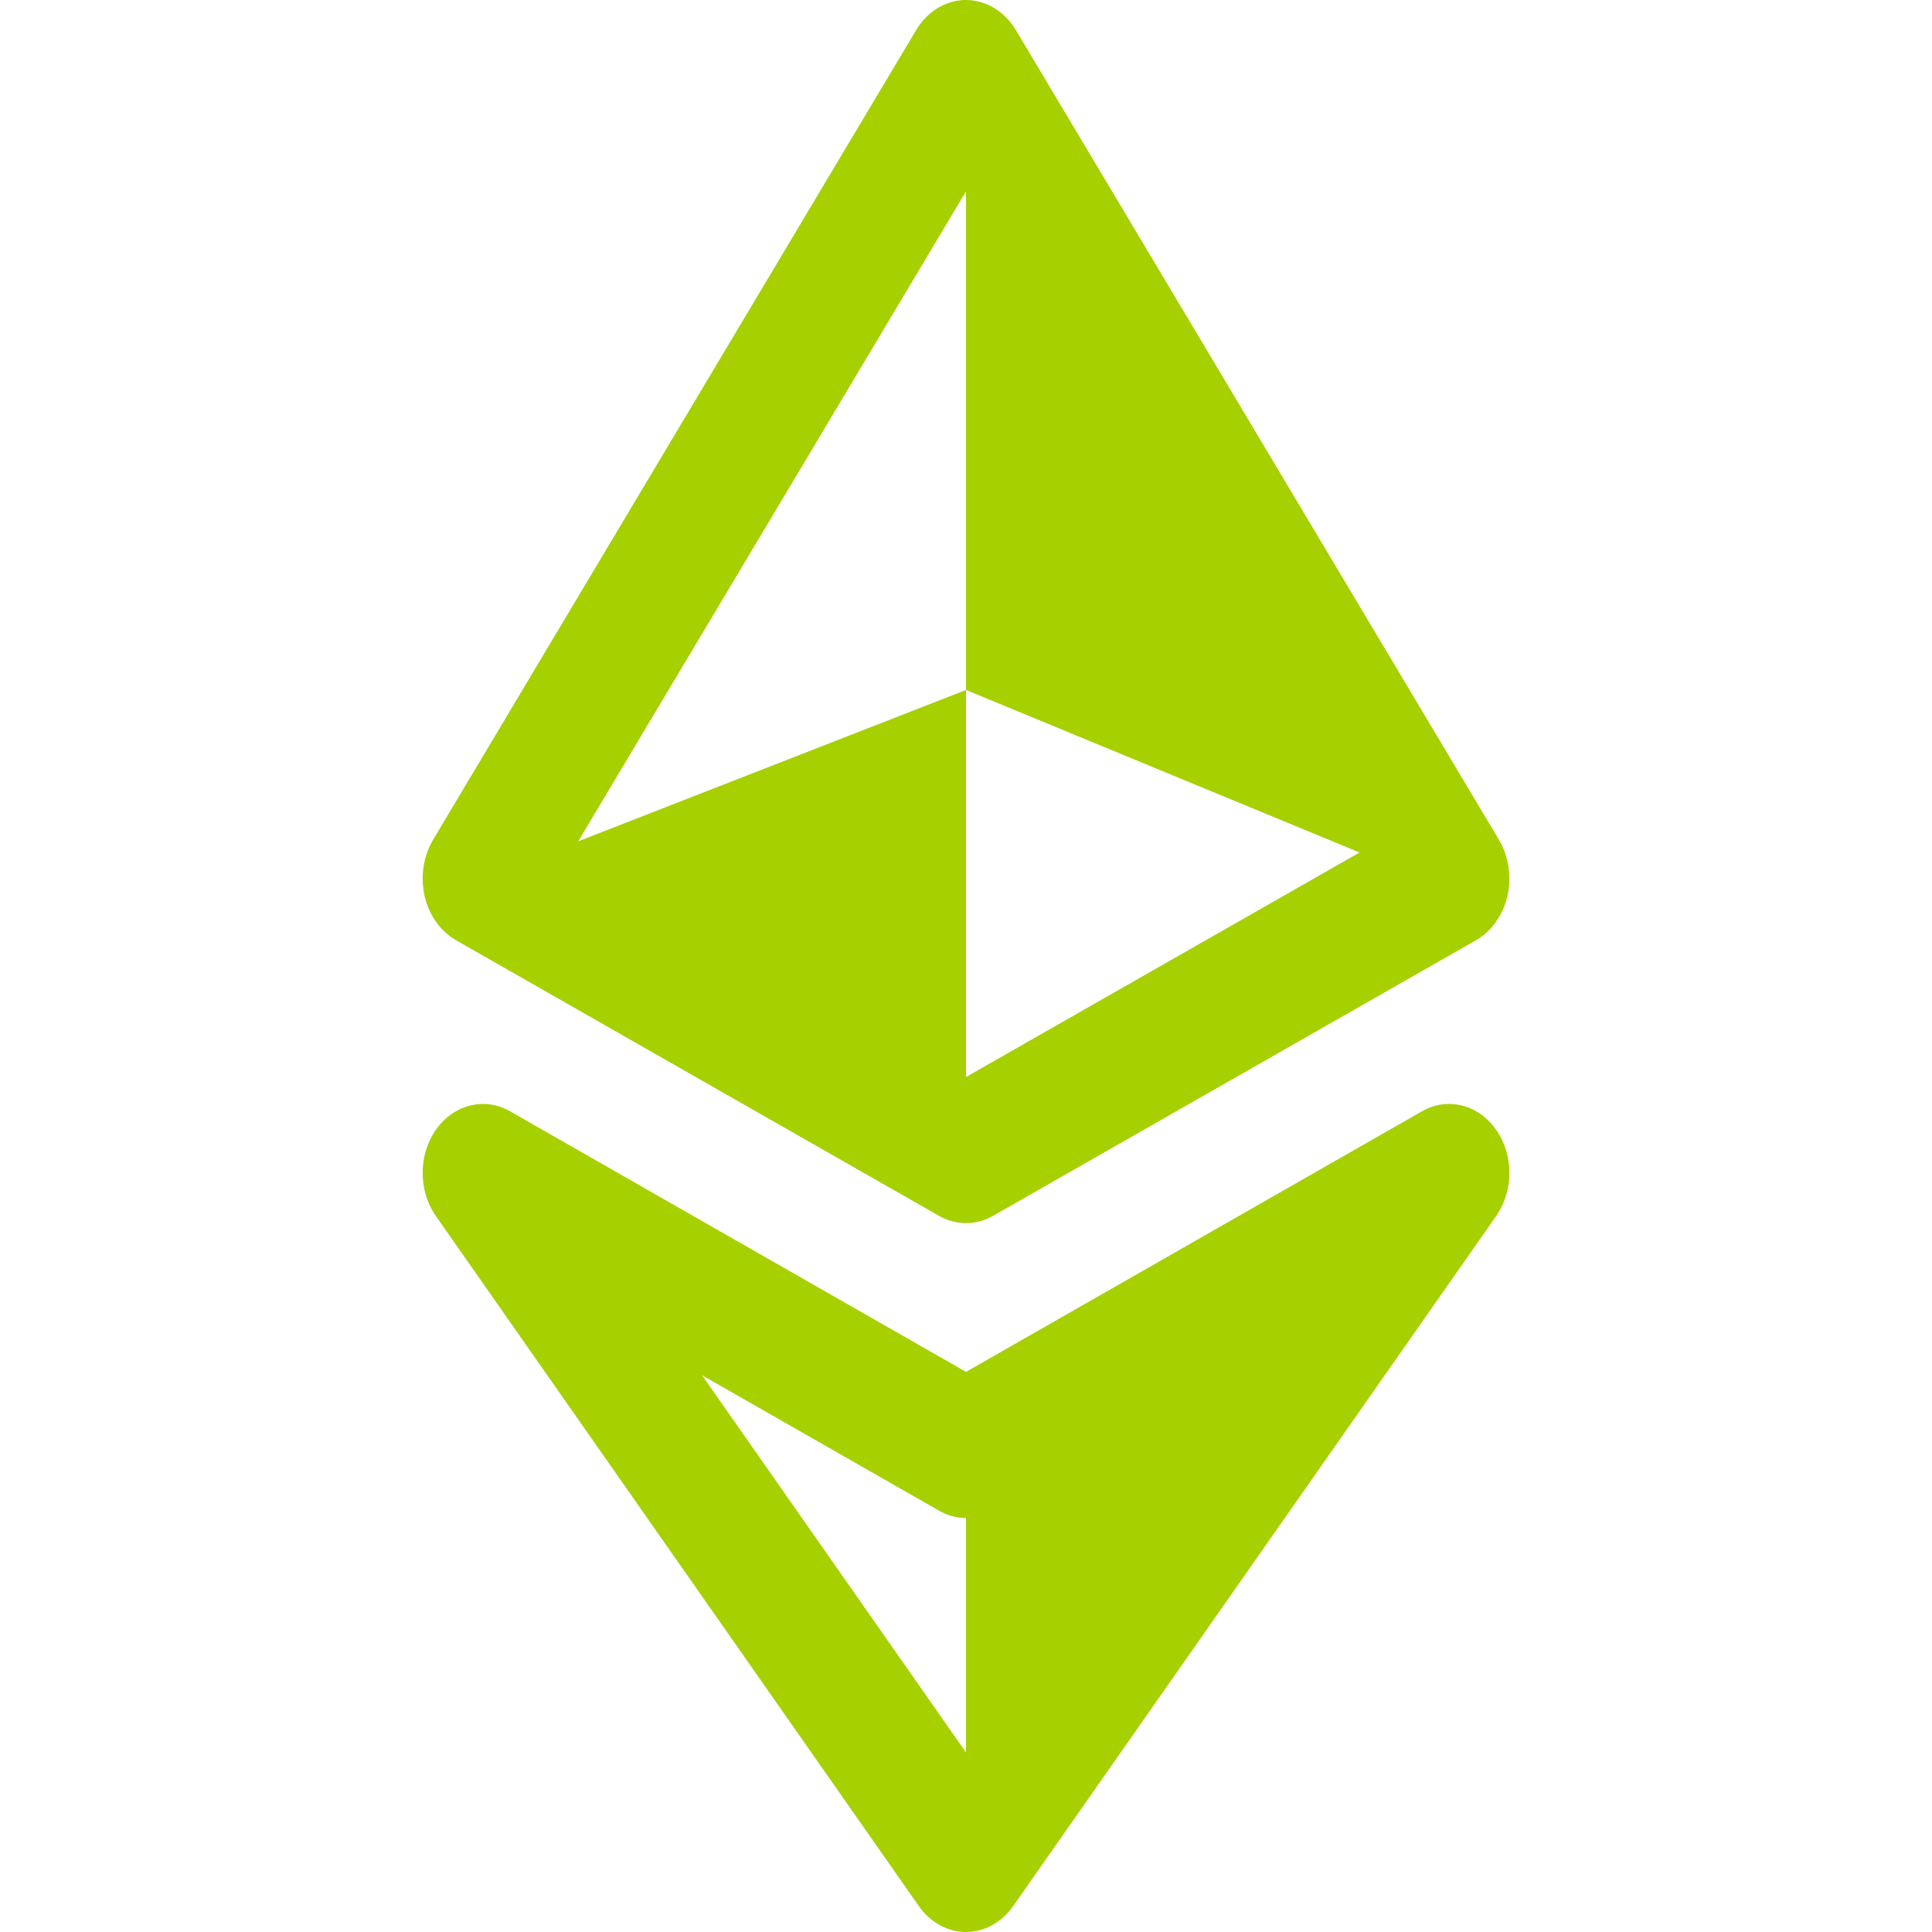 <svg width="24" height="24" viewBox="0 0 24 24" fill="none" xmlns="http://www.w3.org/2000/svg">
<path d="M11.979 0C11.861 0.004 11.745 0.04 11.64 0.105C11.536 0.171 11.447 0.263 11.38 0.375L5.381 10.43C5.321 10.531 5.28 10.645 5.262 10.766C5.243 10.886 5.248 11.01 5.274 11.129C5.301 11.247 5.35 11.358 5.418 11.453C5.485 11.548 5.569 11.625 5.665 11.68L11.665 15.104C11.769 15.163 11.884 15.194 12 15.194C12.117 15.194 12.231 15.163 12.335 15.104L18.335 11.68C18.431 11.625 18.515 11.548 18.582 11.453C18.65 11.358 18.699 11.247 18.726 11.129C18.753 11.01 18.757 10.886 18.738 10.766C18.72 10.645 18.679 10.531 18.619 10.43L12.62 0.375C12.549 0.256 12.453 0.16 12.341 0.094C12.23 0.029 12.105 -0.003 11.979 0ZM12 2.377V8.571L16.889 10.59L12 13.379V8.571L7.183 10.451L12 2.377ZM5.973 13.714C5.834 13.72 5.699 13.77 5.583 13.858C5.468 13.946 5.376 14.069 5.318 14.214C5.26 14.358 5.239 14.518 5.256 14.676C5.273 14.834 5.328 14.983 5.415 15.107L11.414 23.678C11.484 23.778 11.574 23.86 11.675 23.915C11.776 23.971 11.887 24 12 24C12.113 24 12.224 23.971 12.325 23.915C12.427 23.86 12.516 23.778 12.586 23.678L18.585 15.107C18.692 14.954 18.75 14.764 18.75 14.569C18.75 14.373 18.691 14.184 18.583 14.032C18.476 13.88 18.326 13.774 18.159 13.733C17.991 13.692 17.817 13.717 17.664 13.805L12 17.042L6.336 13.805C6.224 13.74 6.099 13.709 5.973 13.714ZM8.721 17.084L11.665 18.766C11.769 18.826 11.884 18.857 12 18.857V21.77L8.721 17.084Z" fill="#A6D000"/>
</svg>
